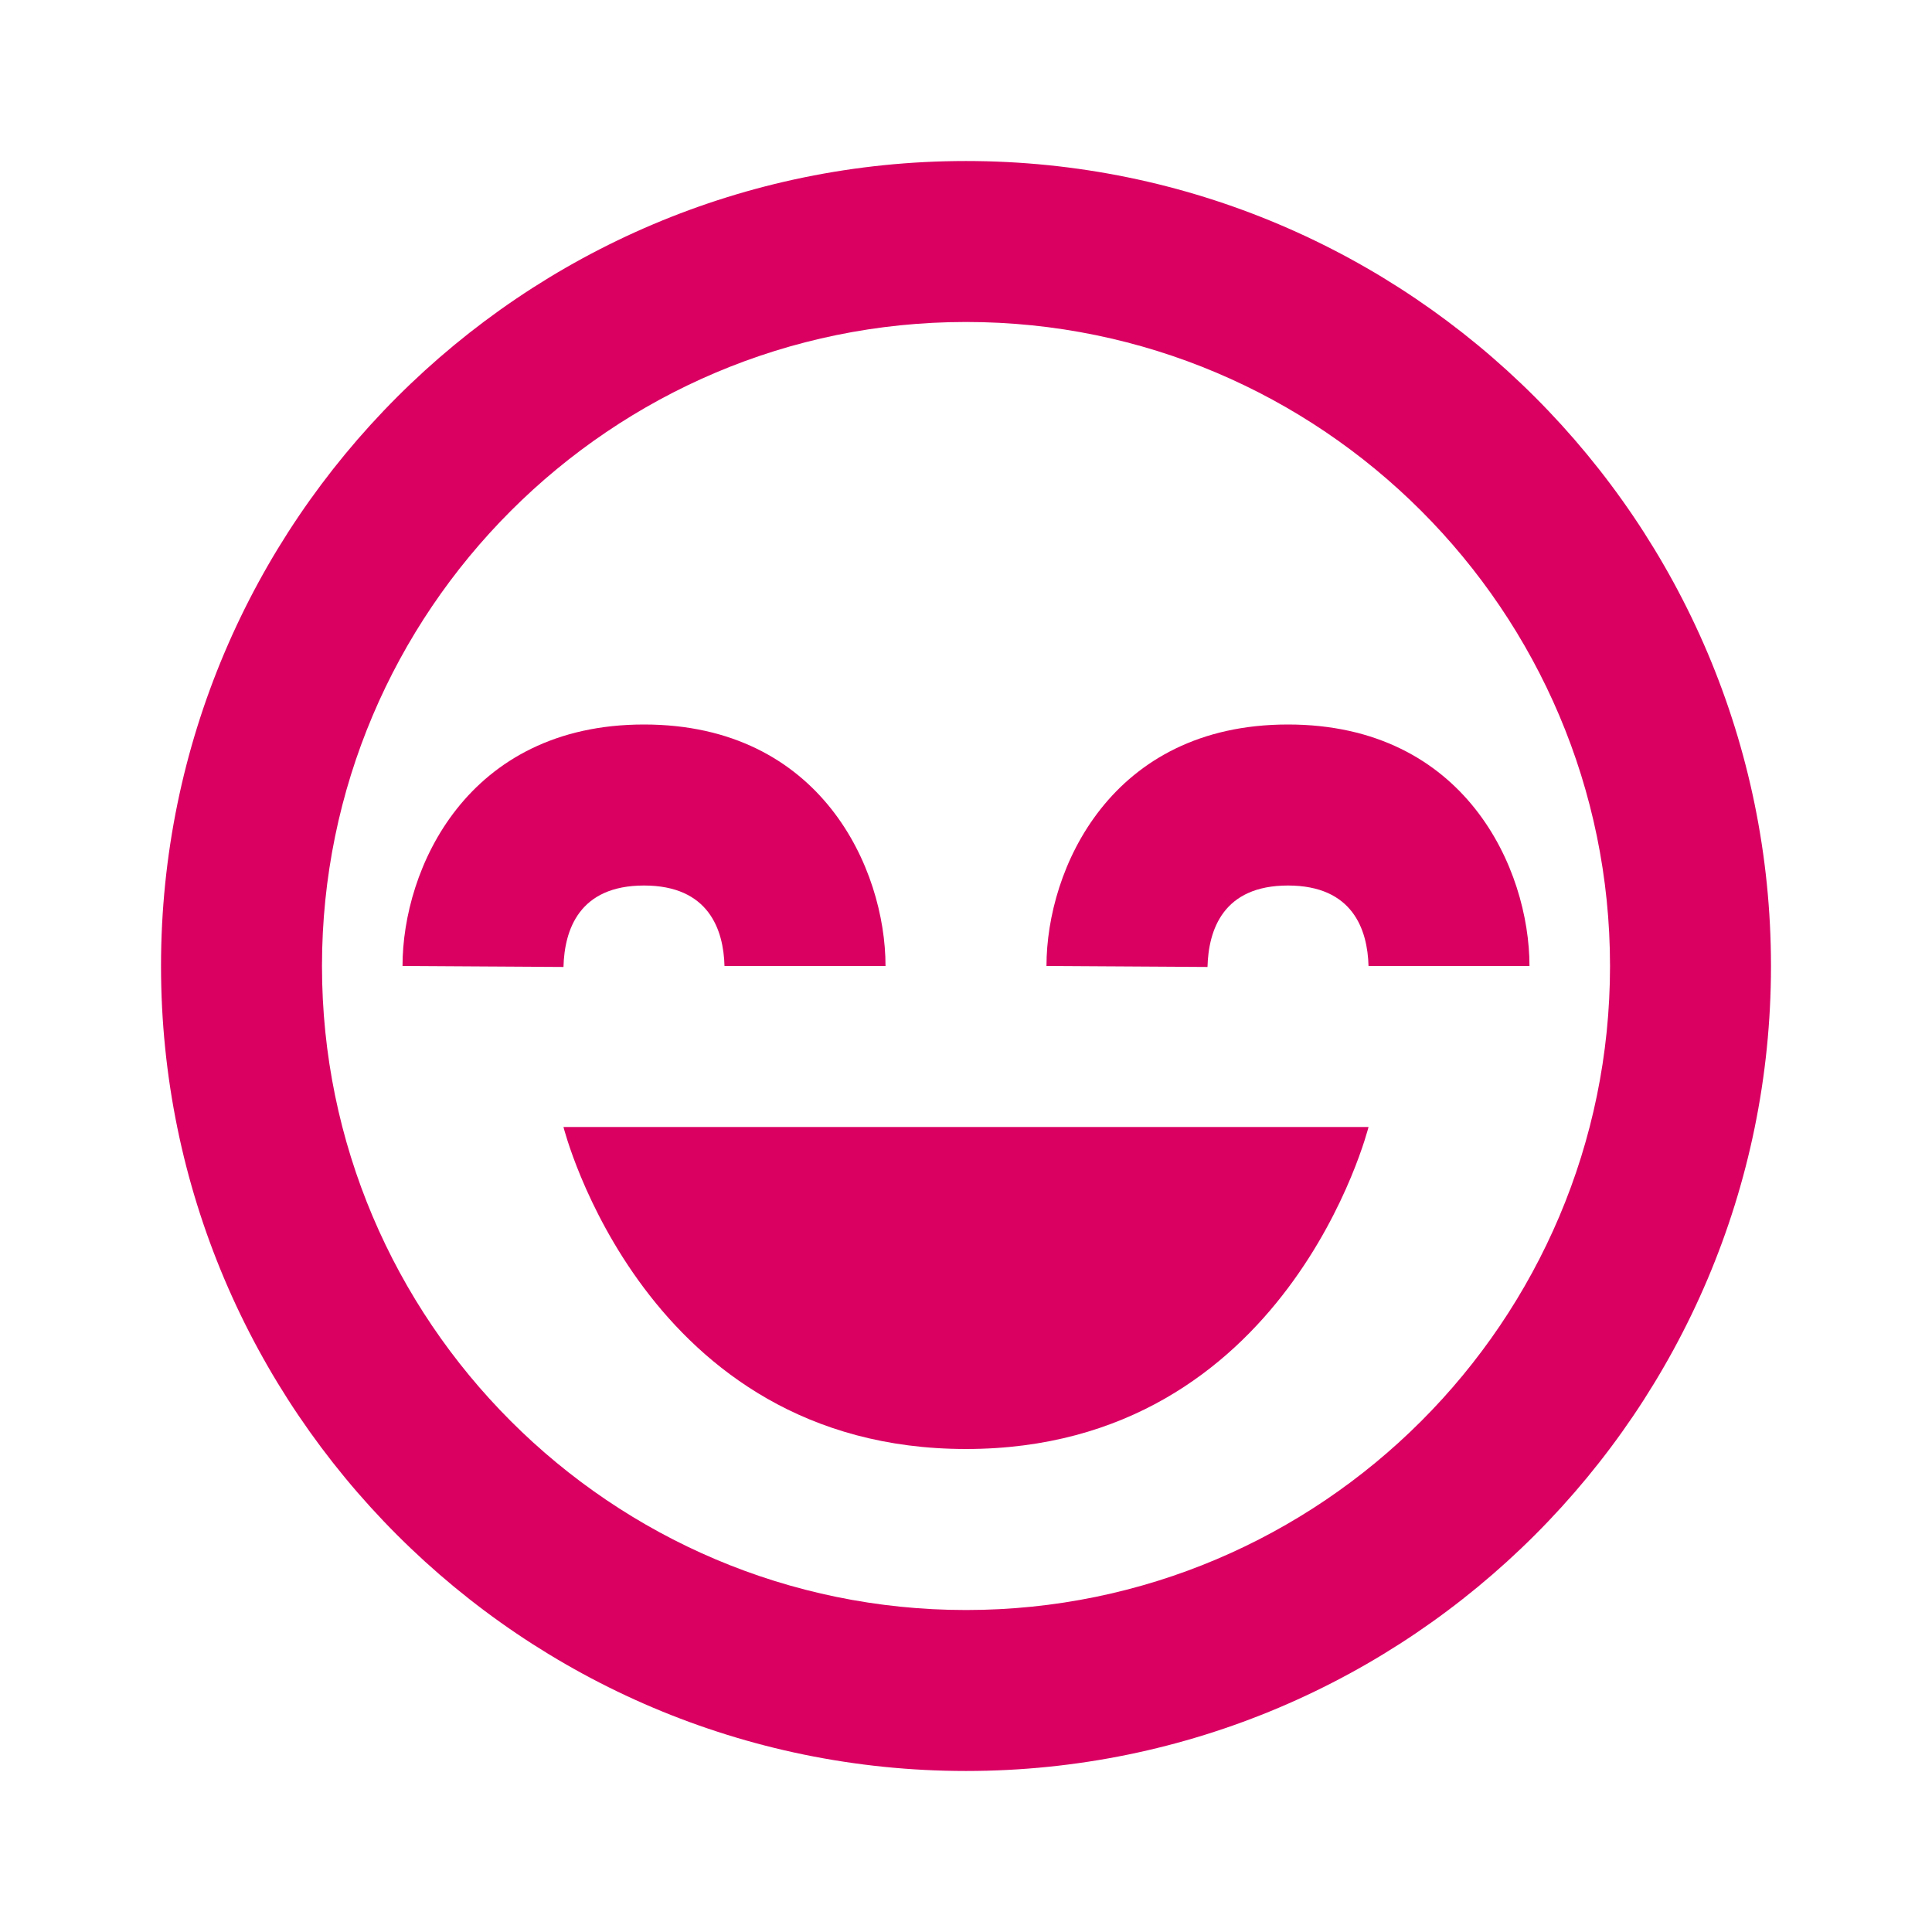 <svg width="32" height="32" viewBox="0 0 32 32" fill="none" xmlns="http://www.w3.org/2000/svg">
<path d="M16 24C21.333 24 22.667 18.667 22.667 18.667H9.333C9.333 18.667 10.667 24 16 24Z" fill="#D90062"/>
<path d="M16 2.667C8.648 2.667 2.667 8.648 2.667 16C2.667 23.352 8.648 29.333 16 29.333C23.352 29.333 29.333 23.352 29.333 16C29.333 8.648 23.352 2.667 16 2.667ZM16 26.667C10.119 26.667 5.333 21.881 5.333 16C5.333 10.119 10.119 5.333 16 5.333C21.881 5.333 26.667 10.119 26.667 16C26.667 21.881 21.881 26.667 16 26.667Z" fill="#D90062"/>
<path d="M17.333 16L20 16.016C20.016 15.4 20.259 14.667 21.333 14.667C22.408 14.667 22.651 15.4 22.667 16H25.333C25.333 14.392 24.268 12 21.333 12C18.399 12 17.333 14.392 17.333 16ZM10.667 14.667C11.741 14.667 11.984 15.4 12 16H14.667C14.667 14.392 13.601 12 10.667 12C7.732 12 6.667 14.392 6.667 16L9.333 16.016C9.349 15.4 9.592 14.667 10.667 14.667Z" fill="#D90062"/>
</svg>
